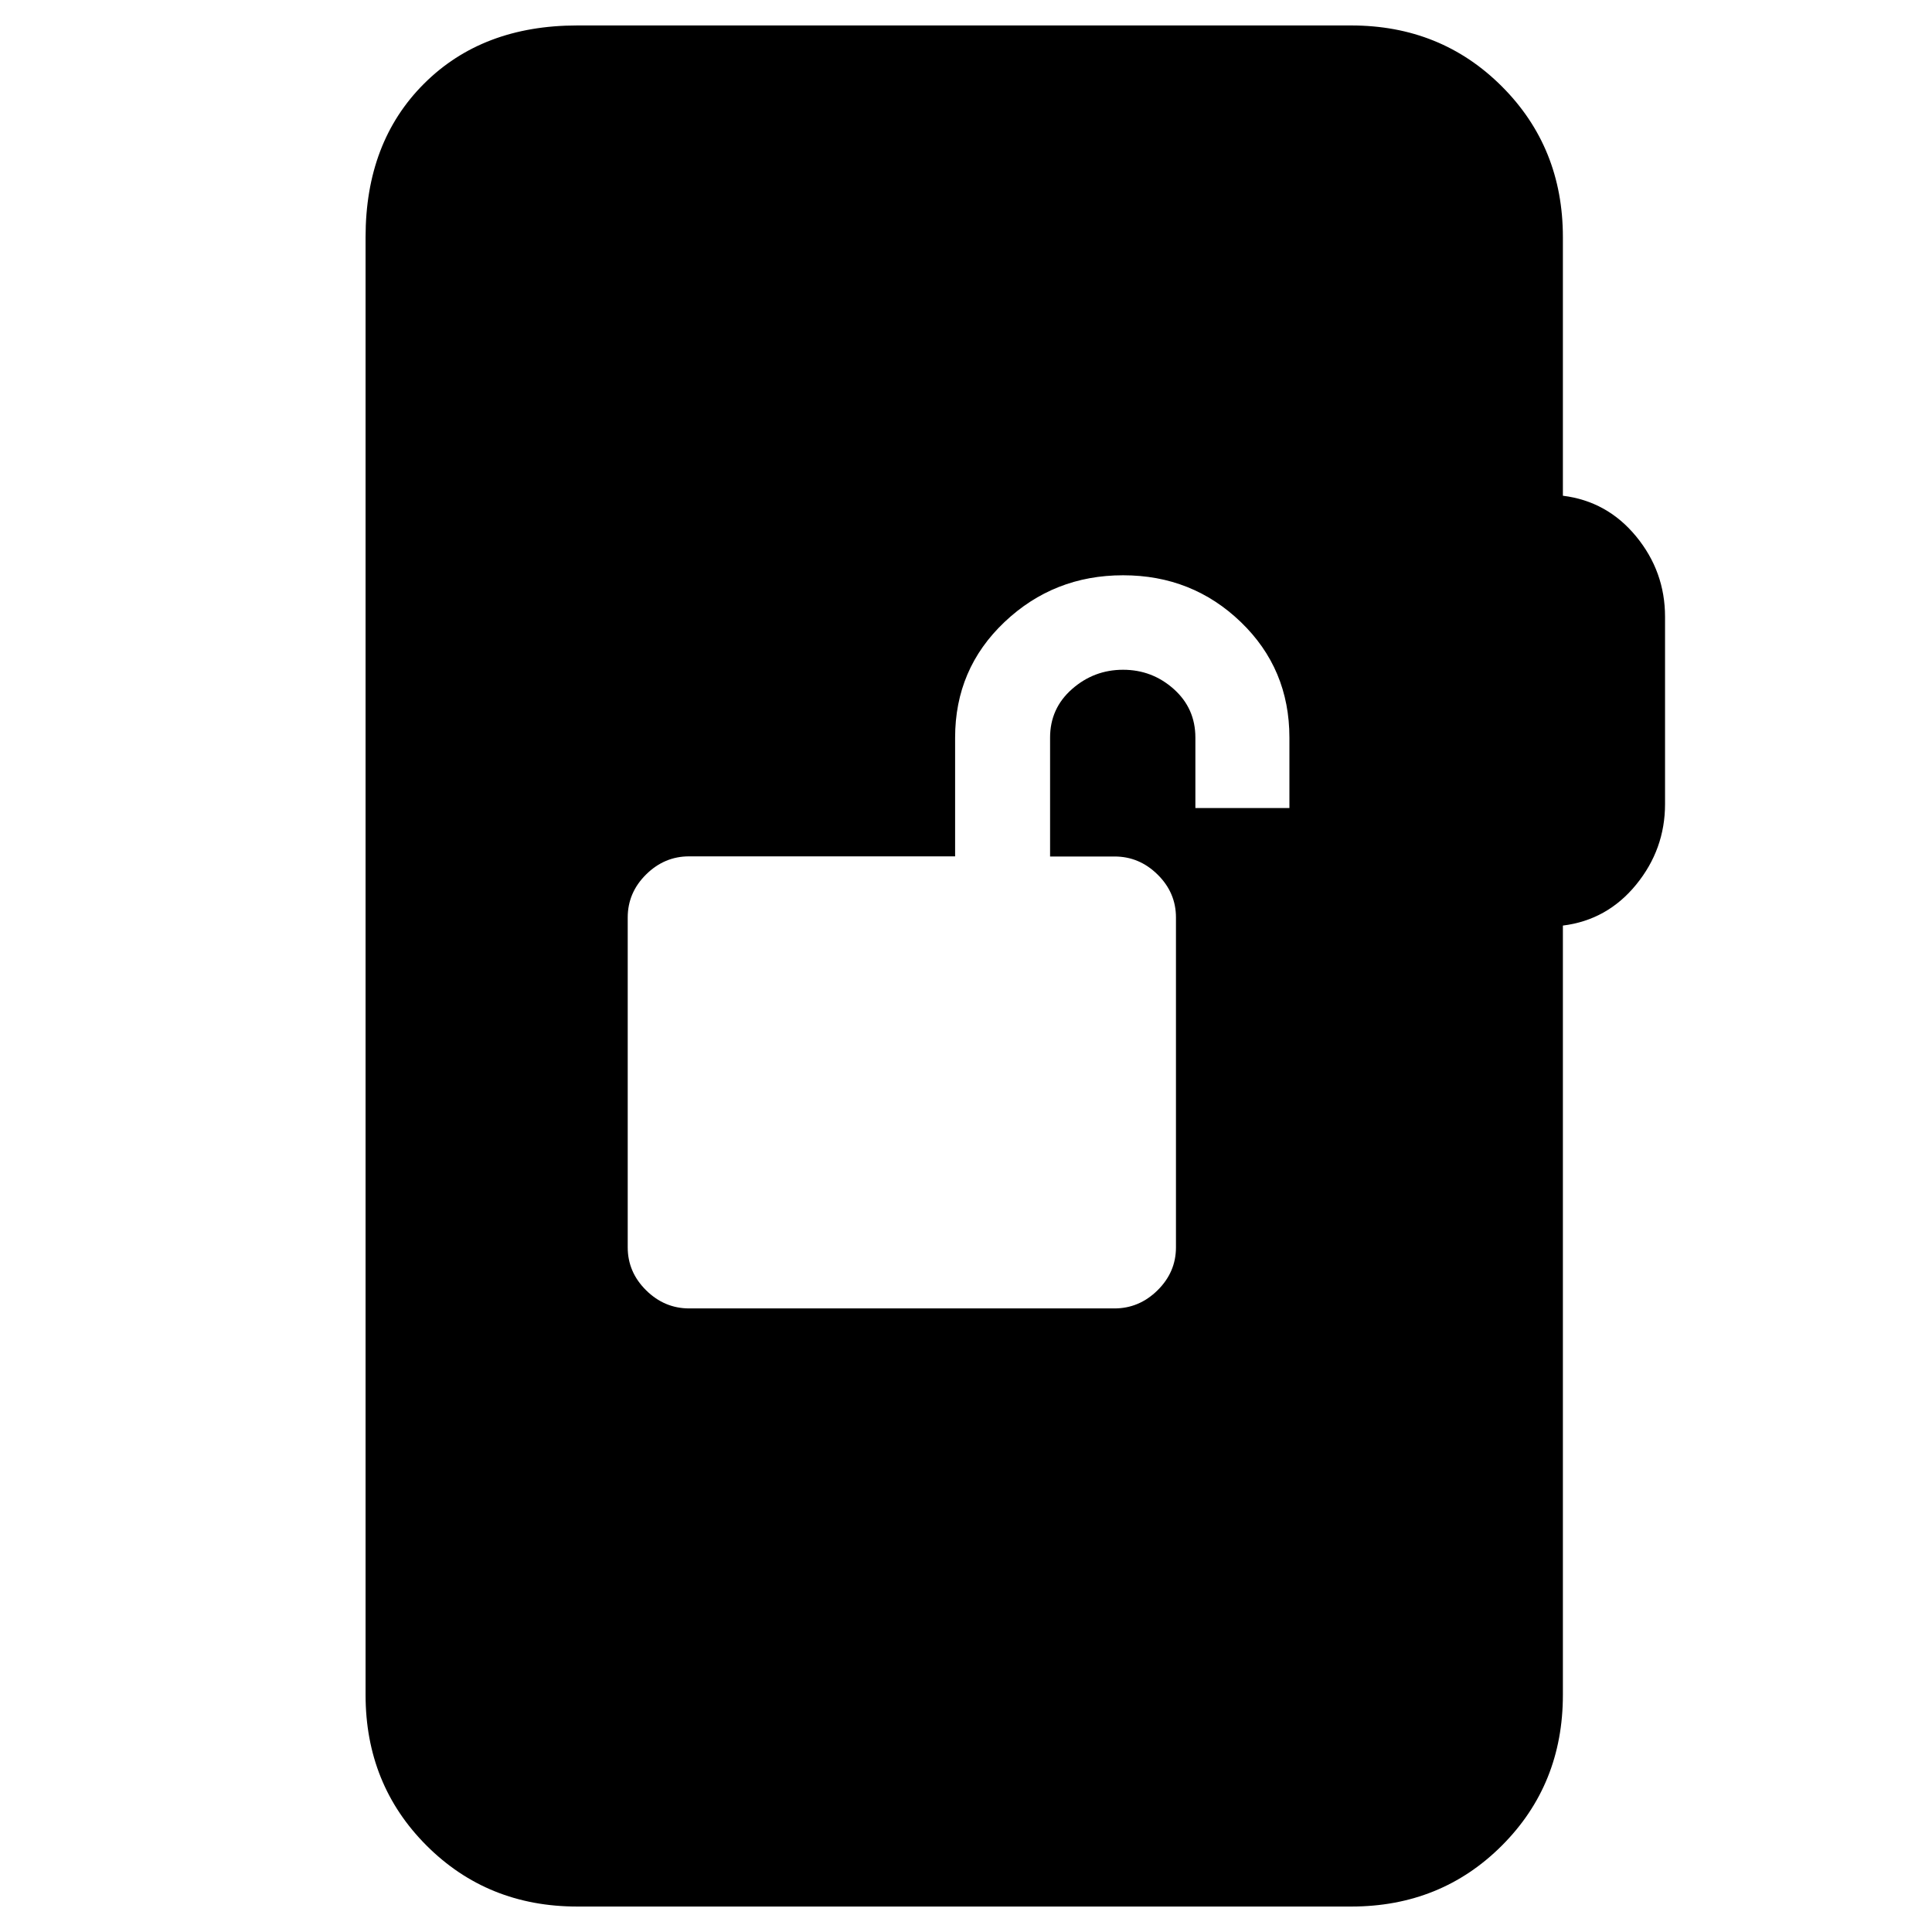 <svg xmlns="http://www.w3.org/2000/svg" height="20" viewBox="0 -960 960 960" width="20"><path d="M342.47-309.85h211.27q12.31 0 21.45-9.02 9.14-9.02 9.14-21.35V-504.1q0-12.34-9.11-21.32-9.1-8.99-21.37-8.99h-32.07v-59.07q0-14.54 10.91-24.13t25.36-9.59q14.45 0 25.19 9.59 10.74 9.59 10.74 24.13v35h46.72v-35q0-34.18-24.13-57.42-24.13-23.25-58.52-23.25t-58.93 23.25q-24.53 23.24-24.53 57.42v59h-132.2q-12.27 0-21.37 9.02-9.11 9.02-9.11 21.36v163.88q0 12.33 9.13 21.35 9.12 9.02 21.43 9.02Zm-55.64 297.2q-44.57 0-74.88-30.3-30.3-30.31-30.3-74.88v-724.34q0-47.21 28.99-76.19 28.98-28.99 76.19-28.99h384.58q44.57 0 74.87 30.3 30.31 30.31 30.31 74.88v128.5q22.02 2.73 36.39 20.2 14.37 17.47 14.37 39.95v93.04q0 22.48-14.37 40.07t-36.39 20.32v382.26q0 44.57-30.31 74.88-30.3 30.3-74.87 30.3H286.83Z"/></svg>